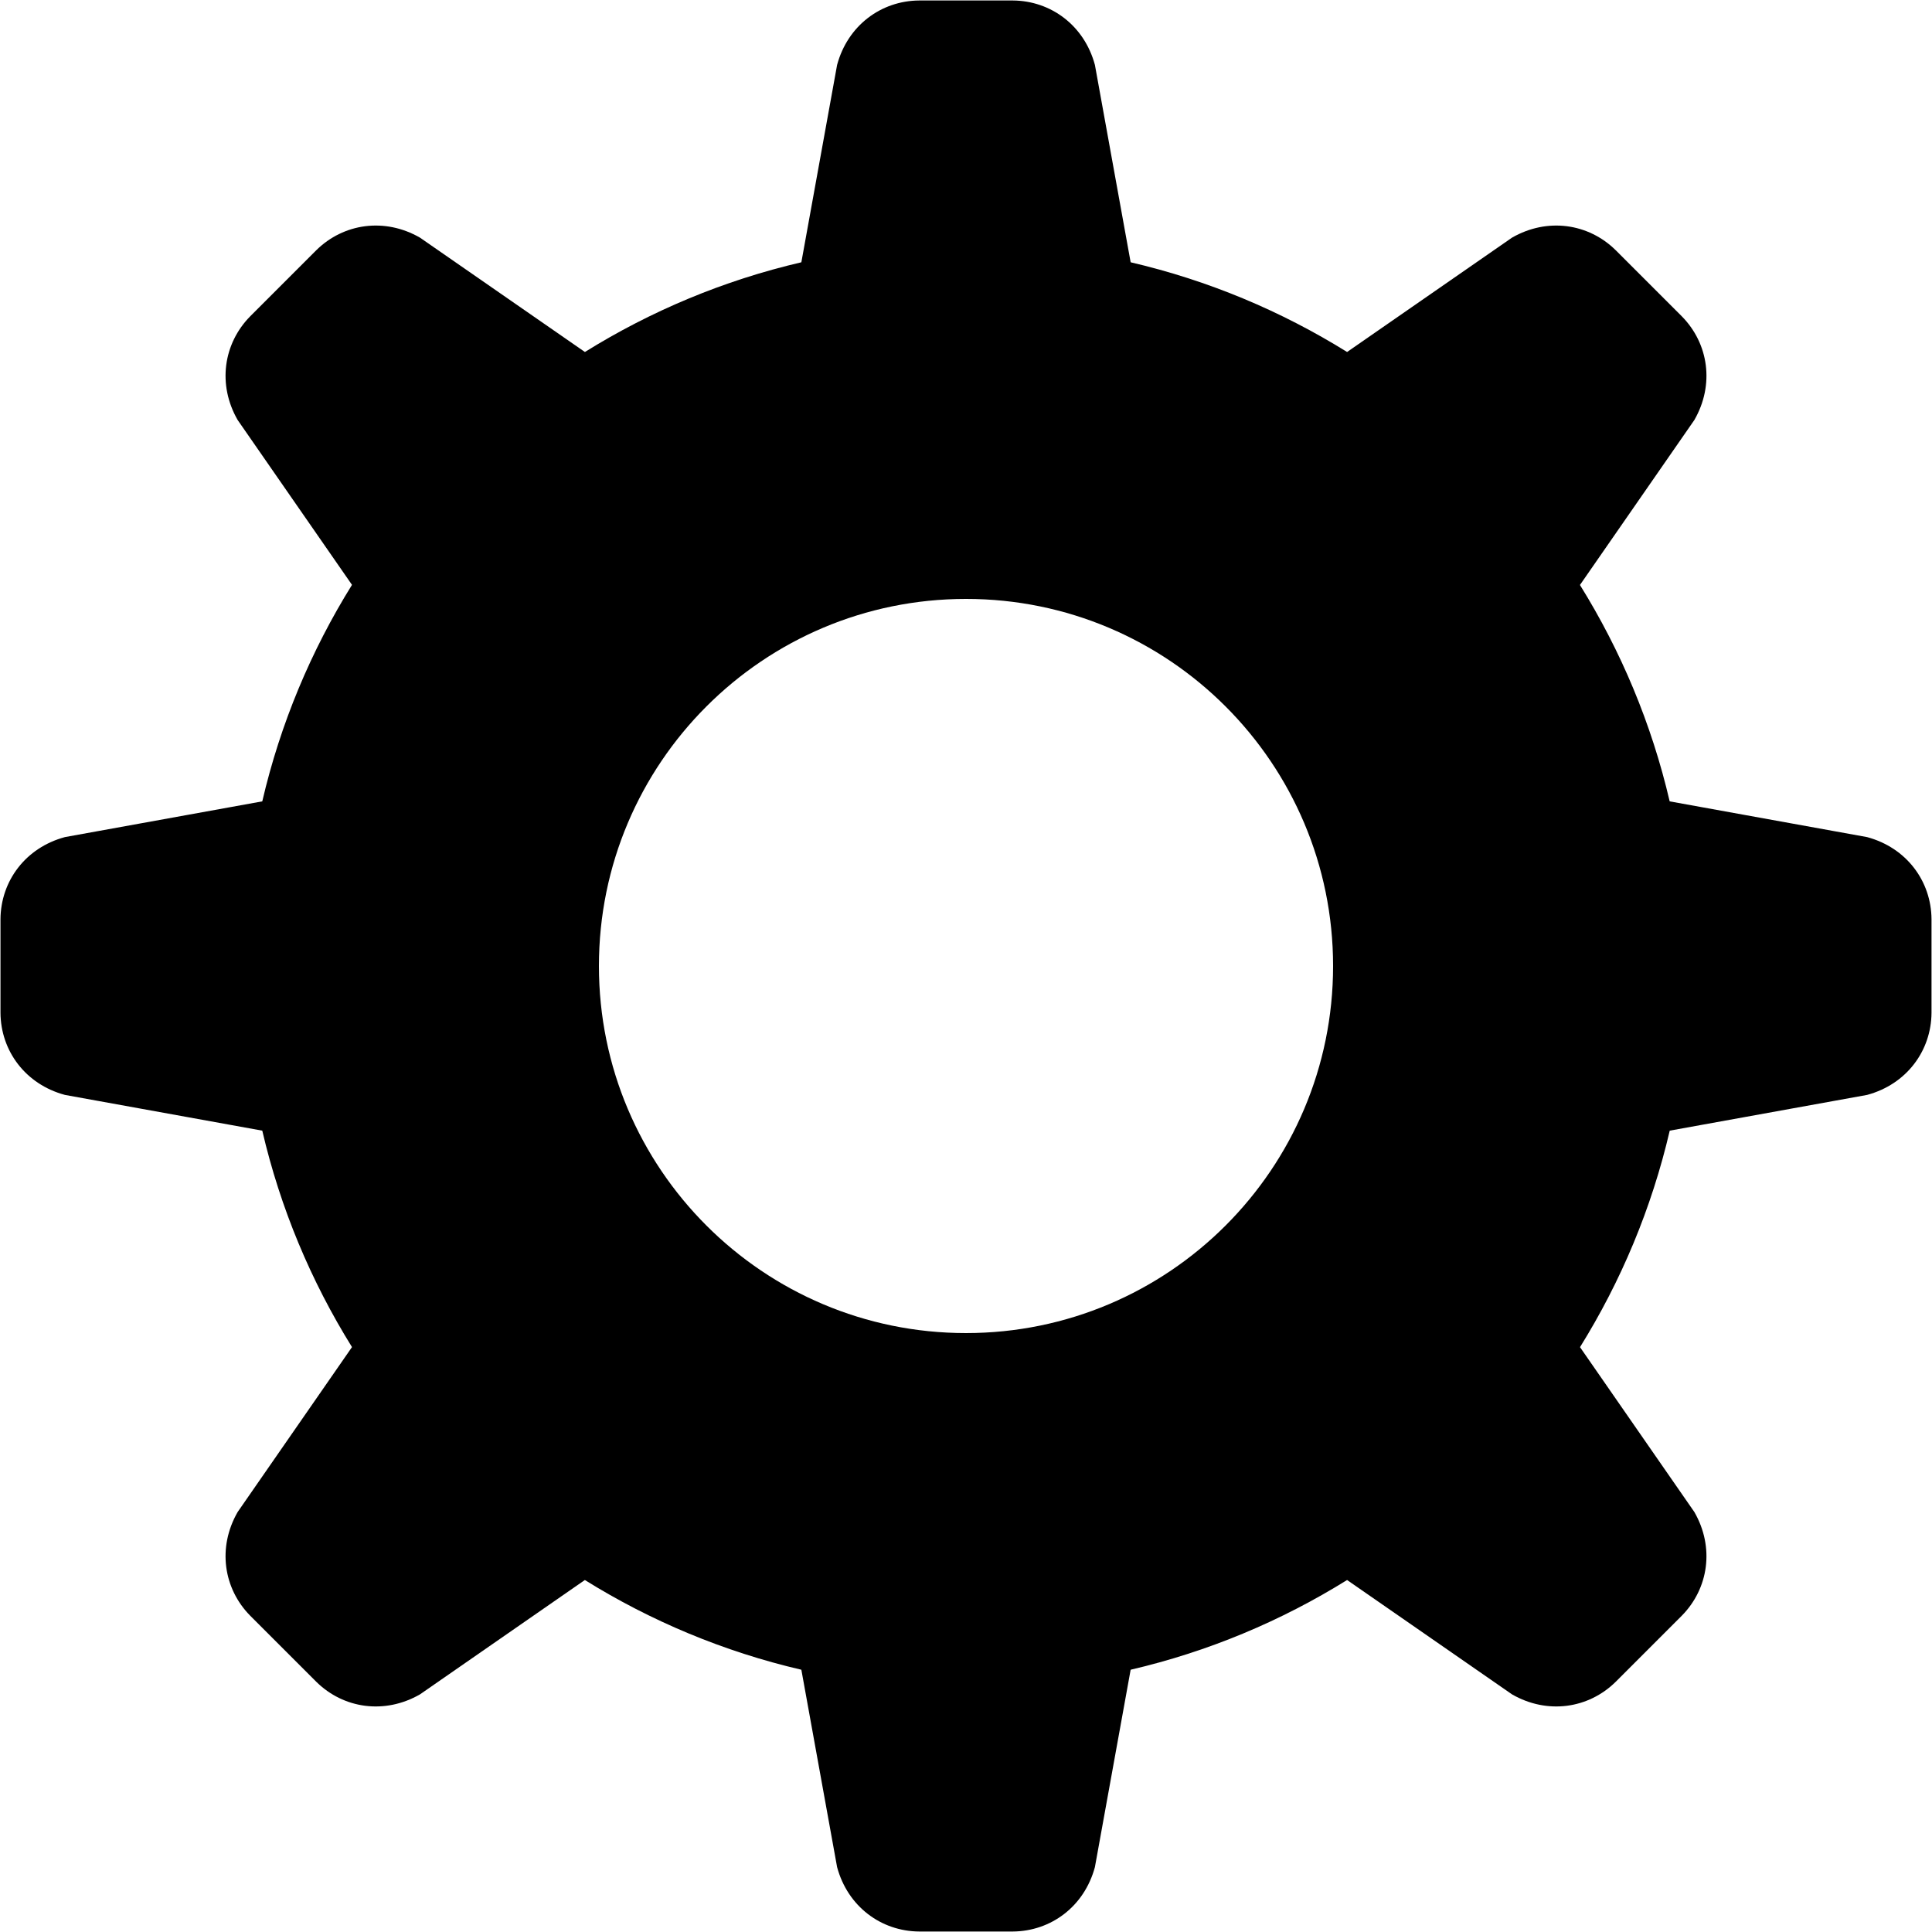 <?xml version="1.0" encoding="UTF-8" standalone="no"?>
<svg
   xmlns:dc="http://purl.org/dc/elements/1.1/"
   xmlns:cc="http://creativecommons.org/ns#"
   xmlns:rdf="http://www.w3.org/1999/02/22-rdf-syntax-ns#"
   xmlns:svg="http://www.w3.org/2000/svg"
   xmlns="http://www.w3.org/2000/svg"
   xmlns:sodipodi="http://sodipodi.sourceforge.net/DTD/sodipodi-0.dtd"
   xmlns:inkscape="http://www.inkscape.org/namespaces/inkscape"
   version="1.1"
   viewBox="0 0 1000.004 1000.004"
   id="svg3588"
   inkscape:version="0.48.4 r9939"
   width="100%"
   height="100%"
   sodipodi:docname="new_cog_09.svg">
  <path
     d="m 475.754,0.25 c -19.73,0.157 -36.97,12.946 -42.47,33.344 l -18.5,102.16 c -40.22,9.37 -77.96,25.24 -112.03,46.44 l -85.37,-59.19 c -18.32,-10.53 -39.57,-7.37 -53.63,6.47 l -34.28,34.28 c -13.84,14.06 -17,35.31 -6.47,53.63 l 59.19,85.34 c -21.2,34.08 -37.07,71.82 -46.44,112.06 l -102.16,18.5 c -20.398,5.5 -33.187,22.74 -33.344,42.47 l 0,48.5 c 0.157,19.73 12.946,36.97 33.344,42.47 l 102.16,18.5 c 9.37,40.22 25.24,77.96 46.44,112.03 l -59.19,85.37 c -10.53,18.32 -7.37,39.57 6.47,53.63 l 34.28,34.28 c 14.06,13.84 35.31,17 53.63,6.47 l 85.34,-59.19 c 34.08,21.2 71.82,37.07 112.06,46.44 l 18.5,102.16 c 5.5,20.39 22.74,33.18 42.47,33.34 l 48.5,0 c 19.73,-0.16 36.97,-12.95 42.47,-33.34 l 18.5,-102.16 c 40.22,-9.37 77.96,-25.24 112.03,-46.44 l 85.37,59.19 c 18.32,10.53 39.57,7.37 53.63,-6.47 l 34.28,-34.28 c 13.84,-14.06 17,-35.31 6.47,-53.63 l -59.19,-85.34 c 21.2,-34.08 37.07,-71.82 46.44,-112.06 l 102.16,-18.5 c 20.39,-5.5 33.18,-22.74 33.34,-42.47 l 0,-48.5 c -0.16,-19.73 -12.95,-36.97 -33.34,-42.47 l -102.19,-18.5 c -9.37,-40.22 -25.25,-77.93 -46.44,-112 l 59.22,-85.4 c 10.53,-18.32 7.37,-39.57 -6.47,-53.63 l -34.28,-34.28 c -14.06,-13.84 -35.31,-17 -53.63,-6.47 l -85.37,59.19 c -34.07,-21.2 -71.8,-37.06 -112.03,-46.44 l -18.5,-102.16 C 561.224,13.196 543.984,0.407 524.254,0.25 z M 500.004,310 c 104.93,0 190,85.07 190,190 0,104.93 -85.07,190 -190,190 -104.93,0 -190,-85.07 -190,-190 0,-104.93 85.07,-190 190,-190 z"
     id="path3590"
     inkscape:connector-curvature="0"
     sodipodi:nodetypes="cccccccccccccccccccccccccccccccccccccccccccccccccsssss" />
  <defs
     id="defs3594" />
  <sodipodi:namedview
     pagecolor="#ffffff"
     bordercolor="#666666"
     borderopacity="1"
     objecttolerance="10"
     gridtolerance="10"
     guidetolerance="10"
     inkscape:pageopacity="0"
     inkscape:pageshadow="2"
     inkscape:window-width="1920"
     inkscape:window-height="1177"
     id="namedview3592"
     showgrid="false"
     fit-margin-top="0"
     fit-margin-left="0"
     fit-margin-right="0"
     fit-margin-bottom="0"
     inkscape:zoom="0.944"
     inkscape:cx="692.76117"
     inkscape:cy="522.09126"
     inkscape:window-x="1764"
     inkscape:window-y="-4"
     inkscape:window-maximized="1"
     inkscape:current-layer="svg3588" />
</svg>
